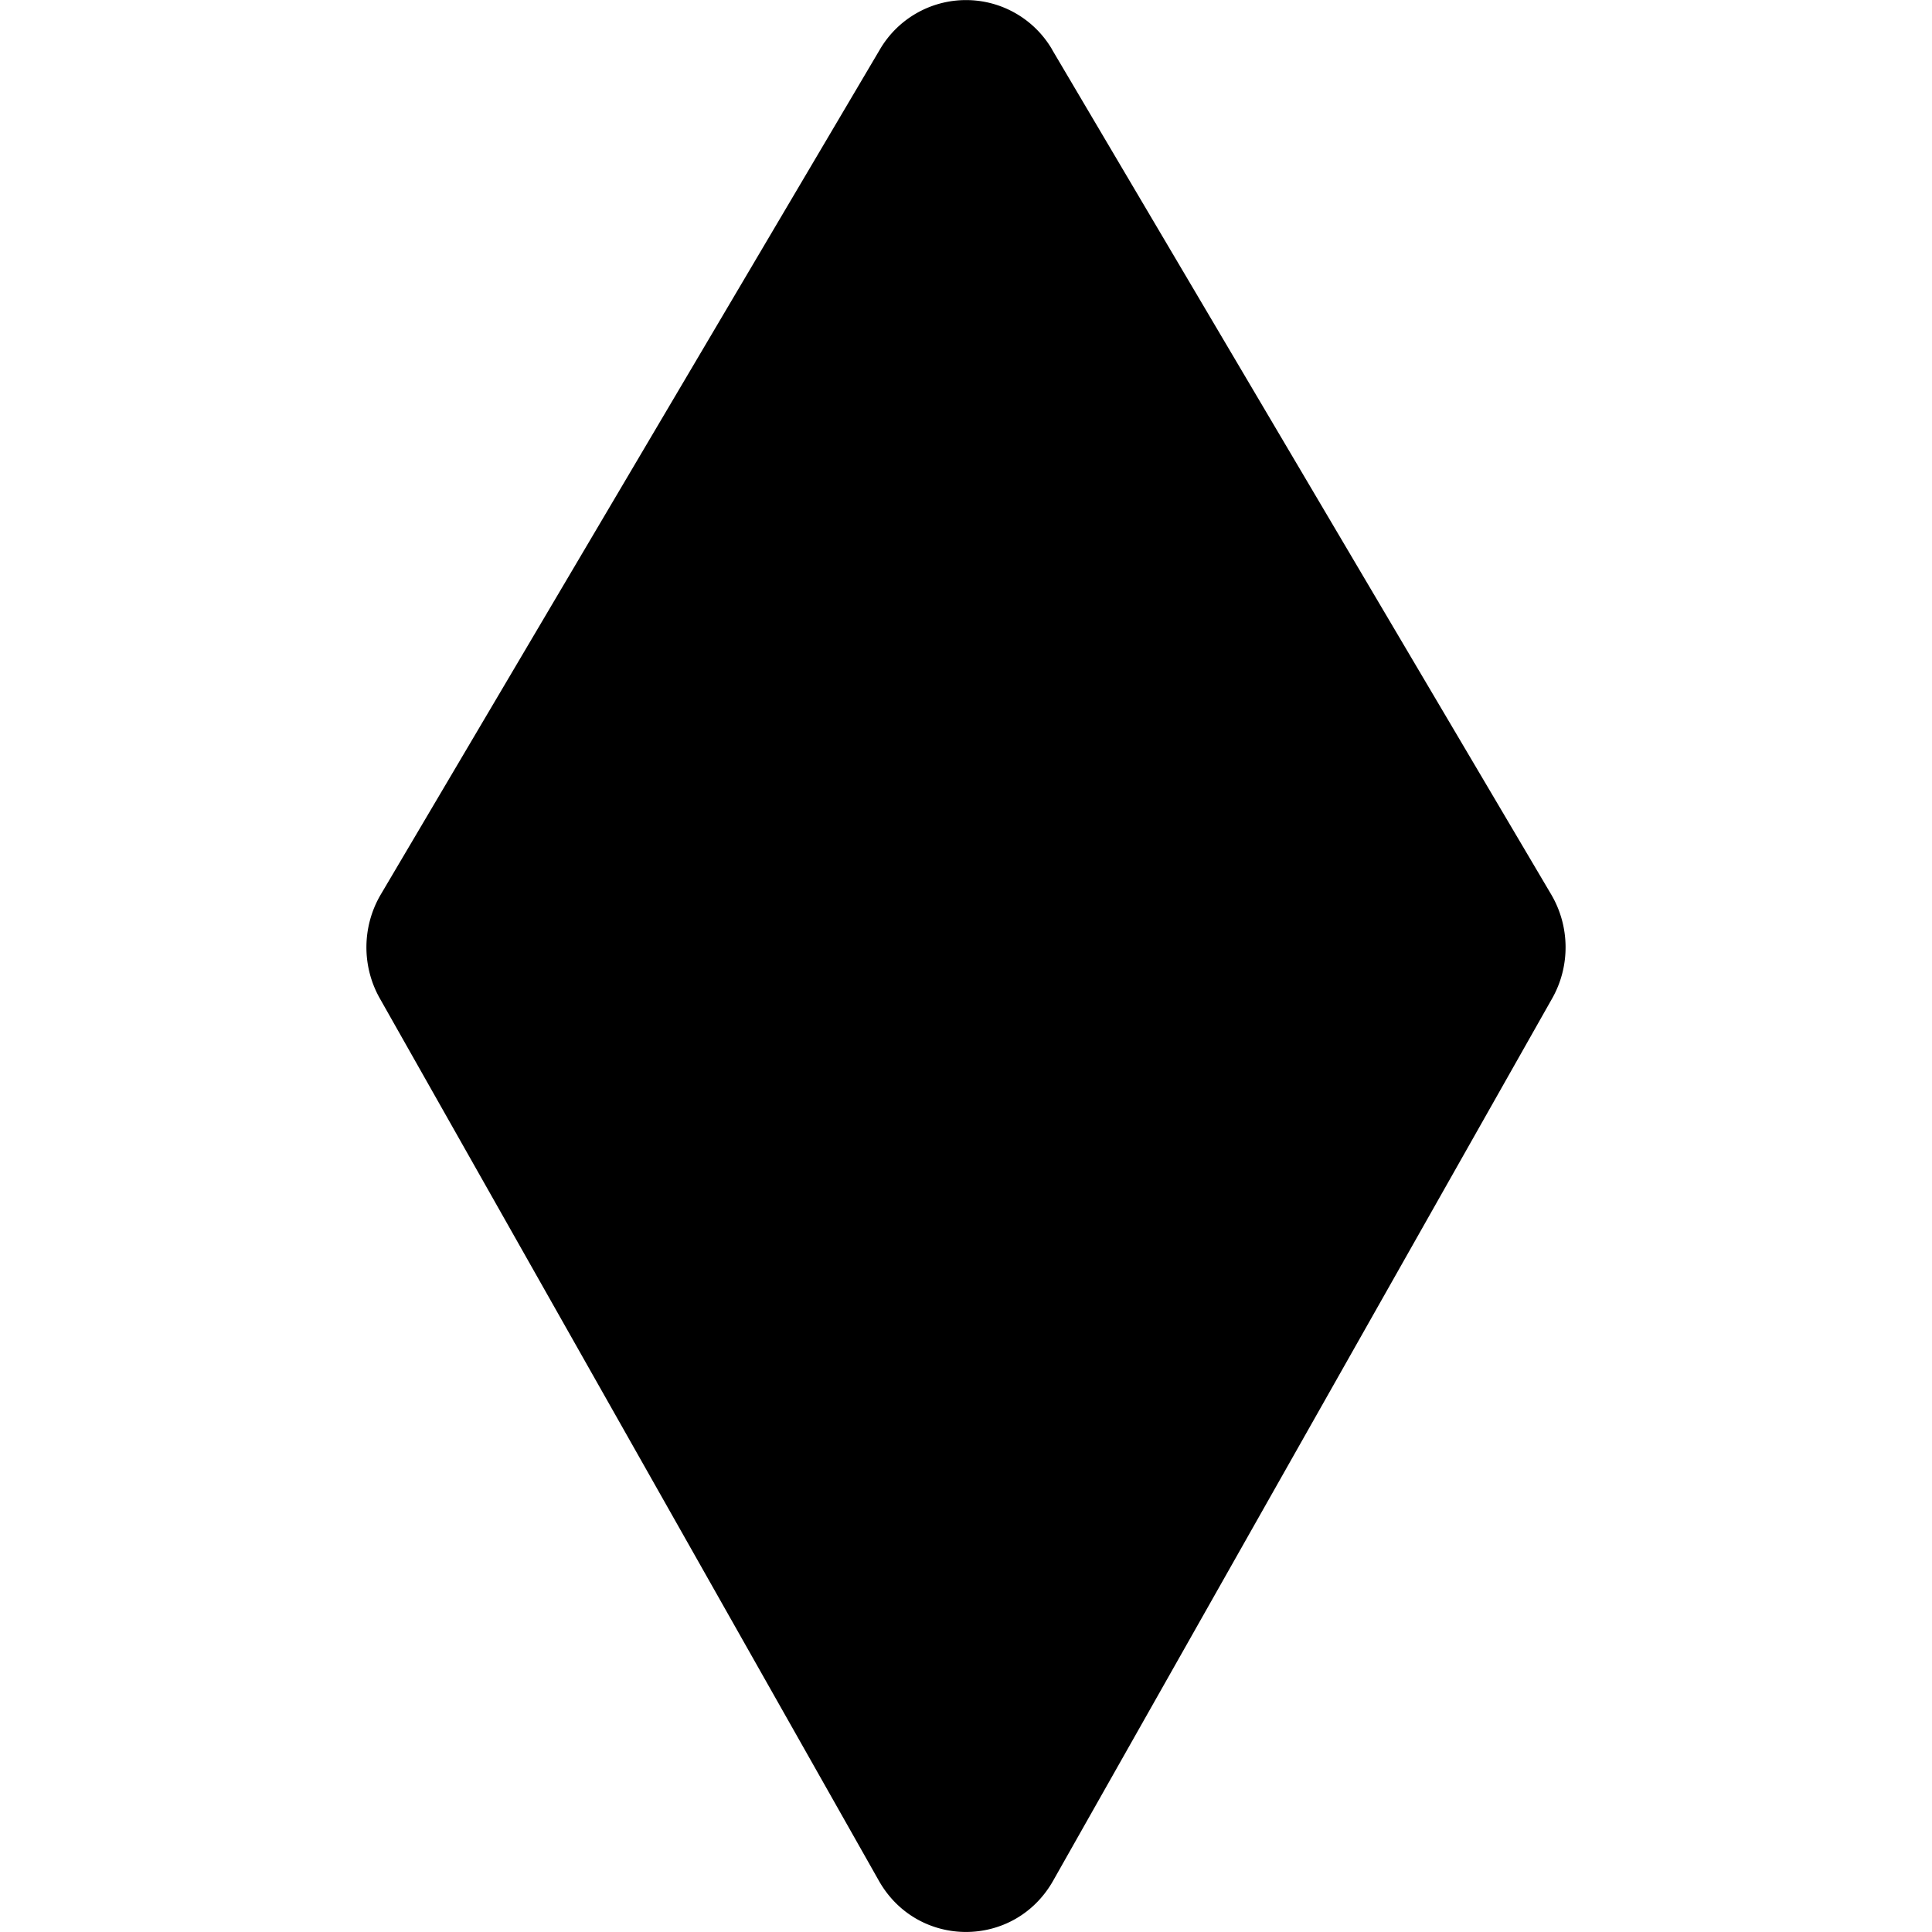 <svg xmlns="http://www.w3.org/2000/svg" width="24" height="24"><path d="M13.071.617a1.239 1.239 0 00-2.142 0L4.73 11.112c-.233.396-.238.89-.012 1.29l6.199 10.96c.48.85 1.686.85 2.166 0l6.199-10.96c.226-.4.221-.894-.012-1.29L13.07.617z"/></svg>